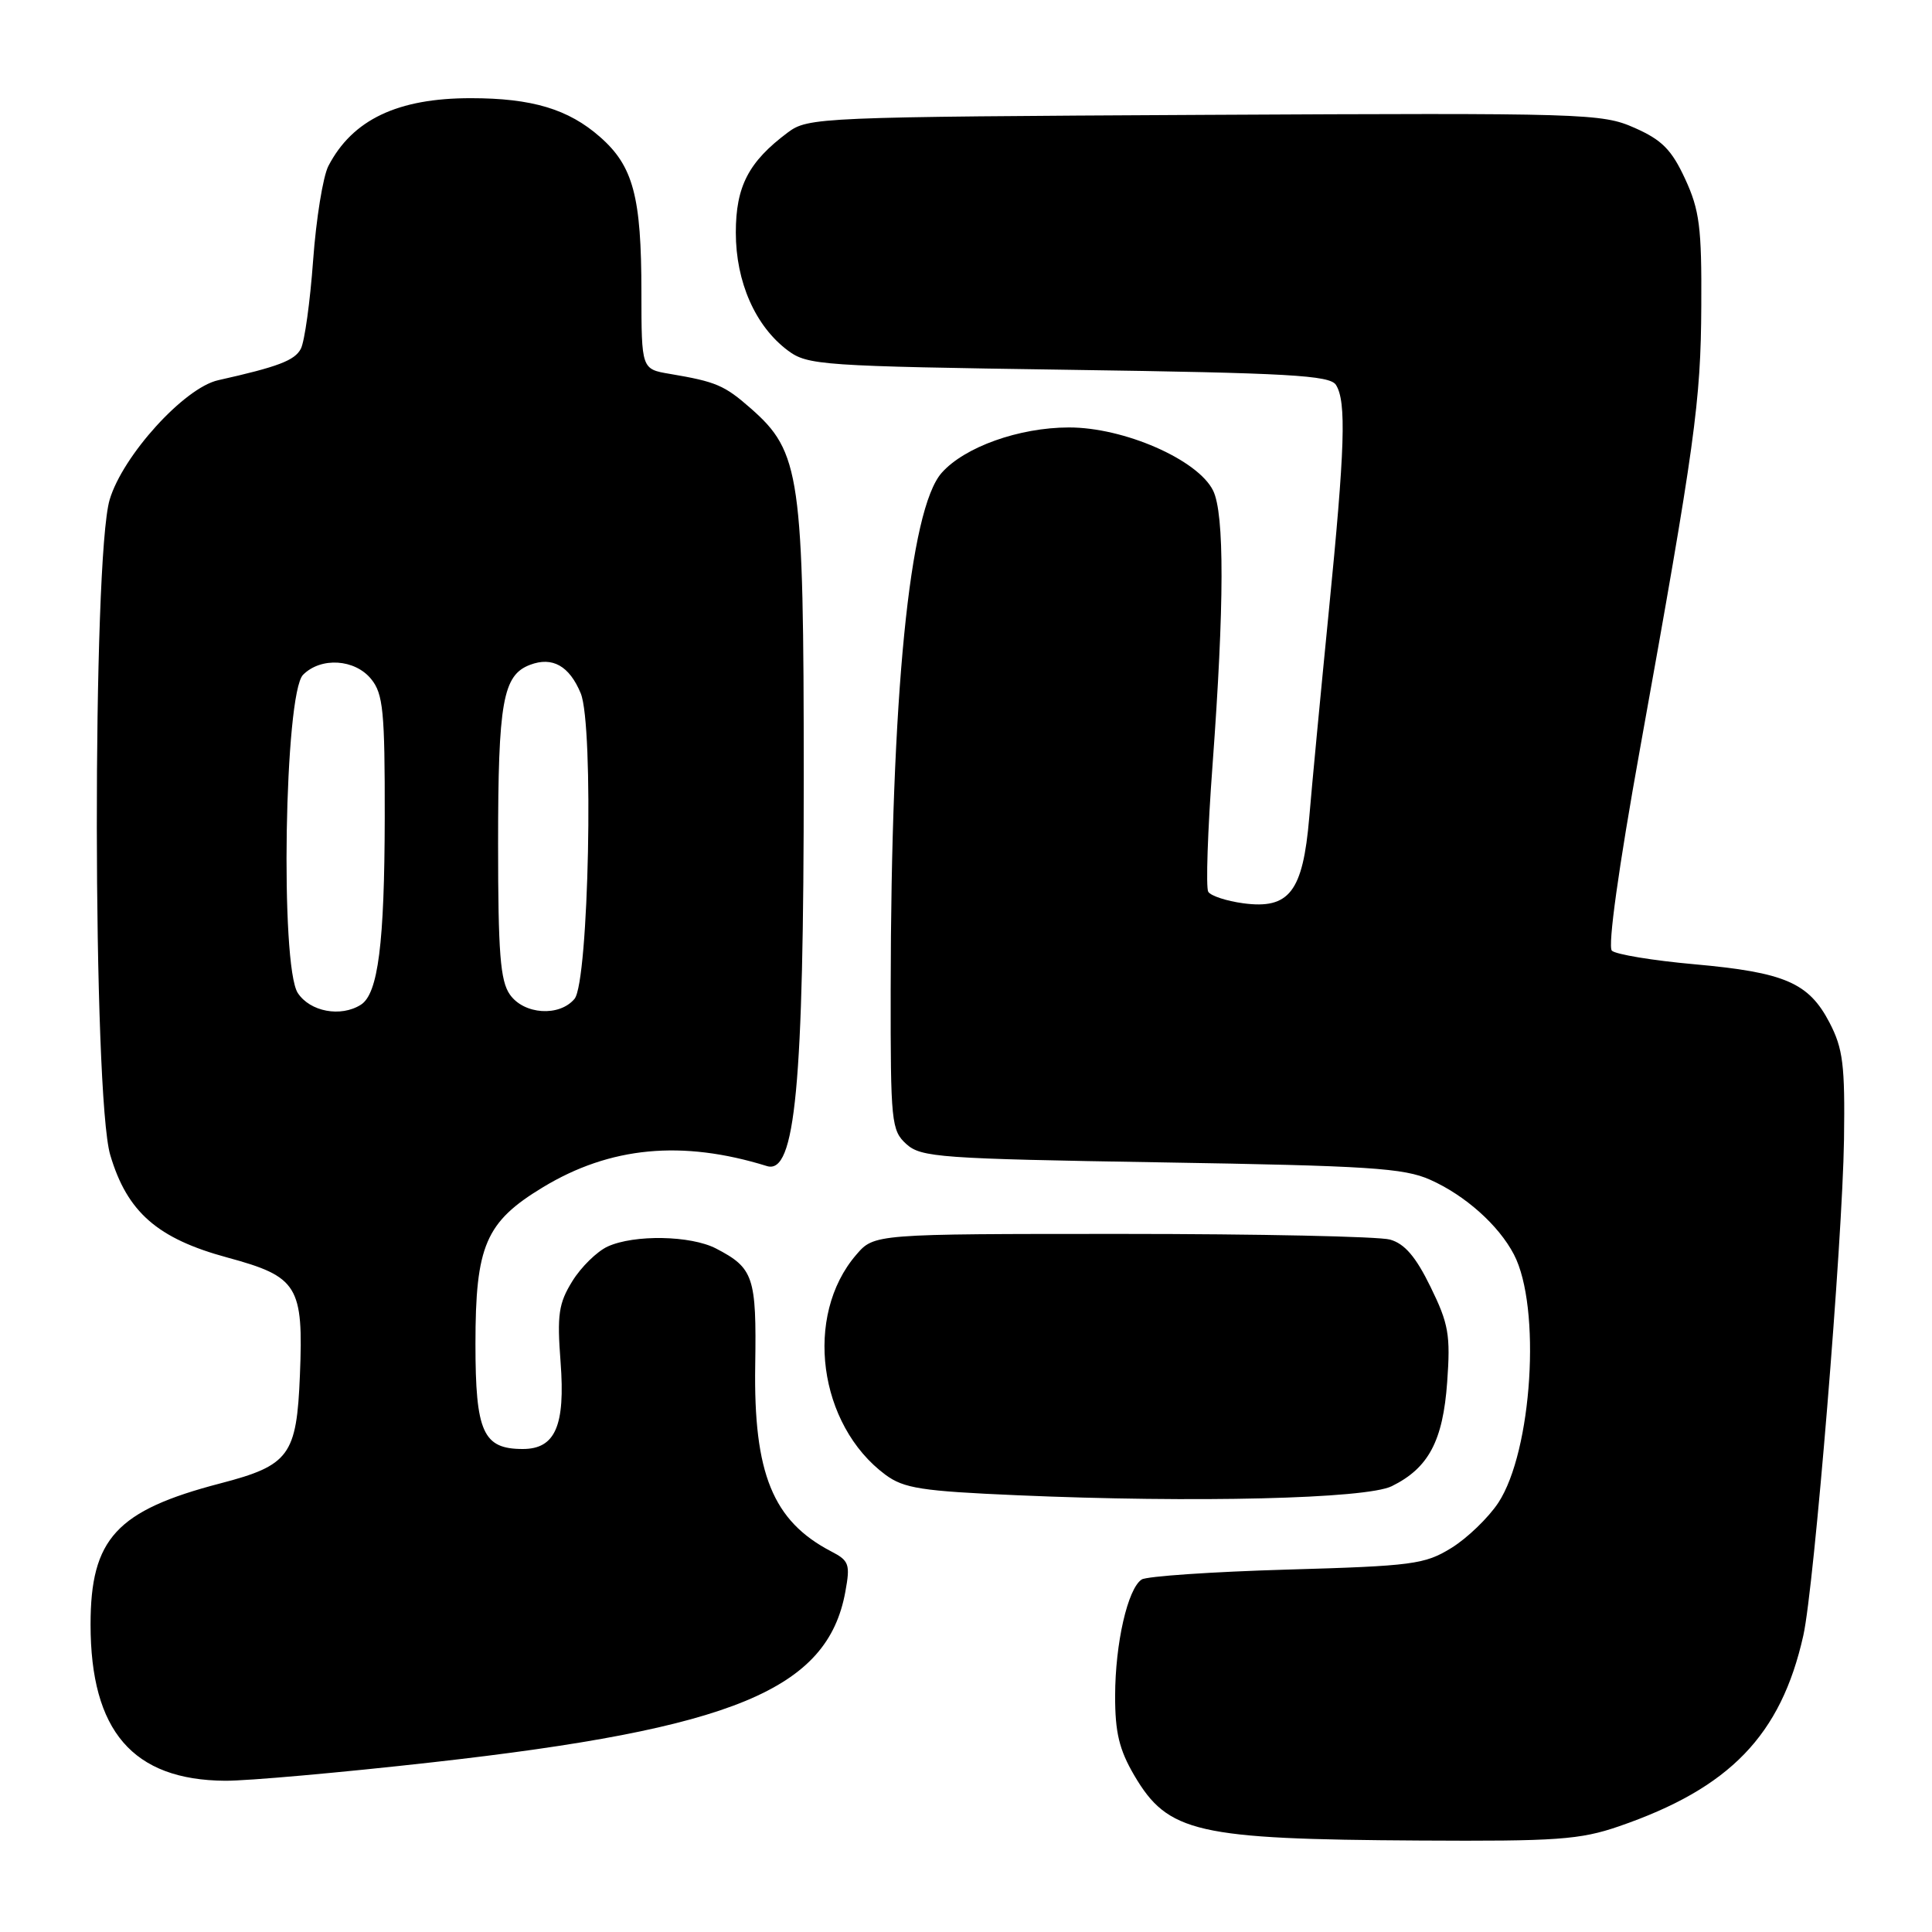 <?xml version="1.0" encoding="UTF-8" standalone="no"?>
<!DOCTYPE svg PUBLIC "-//W3C//DTD SVG 1.1//EN" "http://www.w3.org/Graphics/SVG/1.1/DTD/svg11.dtd" >
<svg xmlns="http://www.w3.org/2000/svg" xmlns:xlink="http://www.w3.org/1999/xlink" version="1.1" viewBox="0 0 256 256">
 <g >
 <path fill="currentColor"
d=" M 214.51 242.00 C 229.22 236.94 235.99 229.93 238.95 216.71 C 240.39 210.28 244.14 164.54 244.34 151.00 C 244.48 141.09 244.21 138.95 242.42 135.50 C 239.66 130.21 236.51 128.85 224.52 127.77 C 219.01 127.28 214.09 126.46 213.58 125.97 C 213.02 125.41 214.47 114.97 217.30 99.28 C 224.61 58.70 225.37 53.26 225.43 40.50 C 225.49 30.14 225.20 27.84 223.29 23.71 C 221.50 19.84 220.22 18.54 216.59 16.94 C 212.26 15.02 210.13 14.96 159.62 15.22 C 108.40 15.49 107.08 15.55 104.38 17.56 C 99.19 21.44 97.50 24.69 97.50 30.82 C 97.50 37.36 100.09 43.23 104.39 46.44 C 107.01 48.40 108.80 48.52 141.61 49.00 C 170.78 49.42 176.22 49.73 177.02 51.00 C 178.42 53.21 178.22 59.34 176.07 81.03 C 175.01 91.74 173.84 104.03 173.48 108.34 C 172.64 118.16 170.84 120.51 164.74 119.69 C 162.52 119.39 160.44 118.71 160.10 118.17 C 159.77 117.63 160.02 110.06 160.67 101.34 C 162.23 80.16 162.26 68.08 160.74 65.00 C 158.71 60.90 148.92 56.62 141.62 56.64 C 135.03 56.65 127.81 59.23 124.78 62.65 C 120.50 67.48 118.06 92.17 118.02 131.10 C 118.00 148.73 118.11 149.79 120.10 151.60 C 122.05 153.36 124.55 153.54 153.85 154.02 C 181.34 154.47 186.03 154.77 189.50 156.32 C 194.15 158.39 198.58 162.35 200.60 166.22 C 204.24 173.19 203.03 192.29 198.53 199.13 C 197.21 201.12 194.42 203.81 192.32 205.11 C 188.79 207.29 187.19 207.50 170.50 207.98 C 160.60 208.27 151.95 208.86 151.28 209.29 C 149.43 210.49 147.77 217.75 147.76 224.70 C 147.75 229.55 148.30 231.84 150.29 235.24 C 154.76 242.85 158.52 243.71 188.09 243.88 C 206.29 243.99 209.36 243.77 214.51 242.00 Z  M 57.33 233.51 C 97.18 229.04 109.64 223.89 112.01 210.93 C 112.68 207.27 112.52 206.80 110.12 205.56 C 102.41 201.54 99.84 195.24 100.07 180.90 C 100.25 169.18 99.86 168.02 94.87 165.43 C 91.52 163.70 84.05 163.56 80.52 165.17 C 79.11 165.82 77.00 167.88 75.84 169.76 C 74.02 172.70 73.80 174.20 74.28 180.49 C 74.92 188.92 73.58 192.00 69.27 192.00 C 64.01 192.00 63.00 189.77 63.00 178.08 C 63.00 165.05 64.34 161.92 71.92 157.33 C 80.83 151.93 90.37 151.02 101.62 154.51 C 105.38 155.68 106.50 143.90 106.50 103.00 C 106.50 63.00 106.05 59.89 99.50 54.13 C 95.98 51.04 94.90 50.58 88.75 49.54 C 85.00 48.91 85.00 48.91 84.99 38.70 C 84.99 26.05 83.91 22.00 79.50 18.14 C 75.32 14.46 70.48 13.01 62.40 13.01 C 52.70 13.00 46.70 15.85 43.51 22.00 C 42.80 23.38 41.89 29.00 41.49 34.50 C 41.09 40.00 40.36 45.27 39.86 46.22 C 39.05 47.77 36.85 48.60 28.91 50.38 C 24.42 51.38 16.27 60.36 14.53 66.21 C 12.22 74.00 12.28 145.21 14.61 153.05 C 16.85 160.61 20.86 164.12 30.13 166.63 C 39.48 169.17 40.22 170.37 39.74 182.21 C 39.31 192.86 38.35 194.17 29.18 196.56 C 15.43 200.15 12.00 203.88 12.00 215.25 C 12.00 229.37 17.60 235.87 29.83 235.96 C 32.76 235.98 45.14 234.88 57.33 233.51 Z  M 184.41 196.93 C 189.29 194.53 191.20 190.94 191.76 183.12 C 192.21 176.89 191.95 175.41 189.56 170.53 C 187.60 166.52 186.12 164.79 184.18 164.25 C 182.70 163.84 166.72 163.50 148.66 163.50 C 115.83 163.50 115.83 163.50 113.45 166.27 C 106.50 174.34 108.43 188.81 117.32 195.41 C 119.77 197.22 122.10 197.58 134.82 198.13 C 158.30 199.15 181.02 198.60 184.41 196.93 Z  M 39.46 131.58 C 37.10 127.97 37.69 91.87 40.16 89.41 C 42.54 87.03 47.03 87.32 49.19 89.99 C 50.77 91.94 51.00 94.25 50.98 108.36 C 50.95 125.03 50.10 131.68 47.82 133.13 C 45.16 134.82 41.09 134.06 39.46 131.58 Z  M 67.56 131.78 C 66.29 129.97 66.00 126.26 66.00 111.84 C 66.00 93.00 66.63 89.45 70.24 88.09 C 73.20 86.97 75.44 88.23 76.95 91.87 C 78.71 96.13 78.02 130.07 76.13 132.35 C 74.12 134.76 69.42 134.44 67.56 131.78 Z "/>
</g>
</svg>